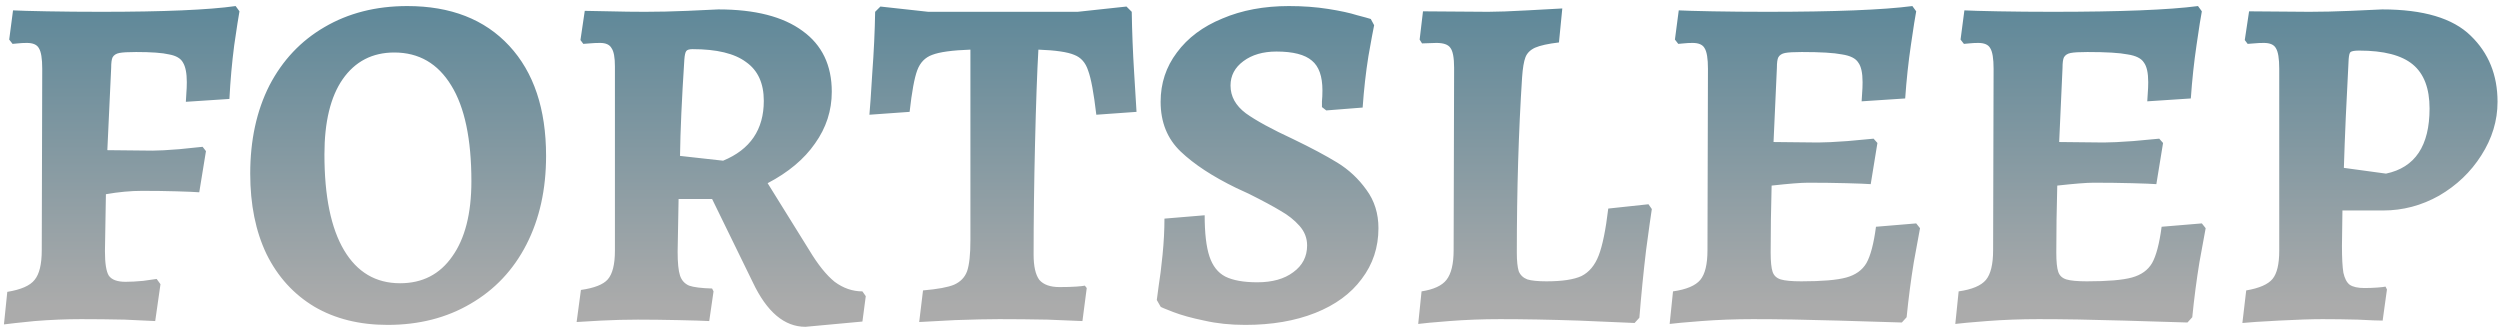 <svg width="188" height="25" viewBox="0 0 188 25" fill="none" xmlns="http://www.w3.org/2000/svg">
<g style="mix-blend-mode:color-dodge">
<path d="M7.892 18.888C7.892 19.8 7.988 20.412 8.18 20.724C8.396 21.036 8.816 21.192 9.44 21.192C9.824 21.192 10.268 21.168 10.772 21.12C11.276 21.048 11.612 21 11.78 20.976L12.068 21.372L11.672 24.144C11.264 24.12 10.496 24.084 9.368 24.036C8.264 24.012 7.172 24 6.092 24C4.964 24 3.8 24.048 2.6 24.144C1.4 24.264 0.632 24.348 0.296 24.396L0.548 21.948C1.58 21.78 2.264 21.48 2.6 21.048C2.96 20.616 3.14 19.872 3.14 18.816L3.176 5.172C3.176 4.404 3.092 3.888 2.924 3.624C2.78 3.36 2.48 3.228 2.024 3.228C1.784 3.228 1.556 3.24 1.34 3.264C1.148 3.288 1.016 3.3 0.944 3.3L0.692 2.976L0.98 0.78C1.412 0.804 2.264 0.828 3.536 0.852C4.808 0.876 6.164 0.888 7.604 0.888C12.308 0.888 15.68 0.744 17.72 0.456L18.008 0.852C17.936 1.236 17.804 2.088 17.612 3.408C17.444 4.704 17.324 6.048 17.252 7.44L13.976 7.656C13.976 7.536 13.988 7.332 14.012 7.044C14.036 6.756 14.048 6.468 14.048 6.18C14.048 5.508 13.952 5.016 13.76 4.704C13.592 4.392 13.244 4.188 12.716 4.092C12.212 3.972 11.384 3.912 10.232 3.912C9.632 3.912 9.212 3.936 8.972 3.984C8.732 4.032 8.564 4.14 8.468 4.308C8.396 4.452 8.36 4.716 8.36 5.1L8.072 11.292L11.456 11.328C11.912 11.328 12.584 11.292 13.472 11.22C14.36 11.124 14.948 11.064 15.236 11.04L15.488 11.364L14.984 14.46C14.696 14.436 14.132 14.412 13.292 14.388C12.476 14.364 11.612 14.352 10.7 14.352C9.836 14.352 8.924 14.436 7.964 14.604L7.892 18.888ZM29.149 24.432C27.037 24.432 25.201 23.976 23.641 23.064C22.081 22.128 20.881 20.808 20.041 19.104C19.225 17.4 18.817 15.384 18.817 13.056C18.817 10.536 19.297 8.328 20.257 6.432C21.241 4.536 22.621 3.072 24.397 2.04C26.197 0.984 28.273 0.456 30.625 0.456C33.889 0.456 36.445 1.452 38.293 3.444C40.141 5.436 41.065 8.196 41.065 11.724C41.065 14.244 40.573 16.464 39.589 18.384C38.605 20.304 37.201 21.792 35.377 22.848C33.577 23.904 31.501 24.432 29.149 24.432ZM30.085 21.3C31.765 21.3 33.073 20.628 34.009 19.284C34.969 17.94 35.449 16.056 35.449 13.632C35.449 10.464 34.945 8.064 33.937 6.432C32.929 4.776 31.501 3.948 29.653 3.948C27.997 3.948 26.701 4.62 25.765 5.964C24.853 7.284 24.397 9.168 24.397 11.616C24.397 14.76 24.889 17.16 25.873 18.816C26.857 20.472 28.261 21.3 30.085 21.3ZM50.958 18.924C50.958 19.764 51.018 20.364 51.138 20.724C51.258 21.084 51.486 21.336 51.822 21.48C52.158 21.6 52.734 21.672 53.55 21.696L53.658 21.912L53.334 24.144C52.902 24.12 52.122 24.096 50.994 24.072C49.89 24.048 48.882 24.036 47.97 24.036C47.082 24.036 46.158 24.06 45.198 24.108C44.262 24.156 43.65 24.192 43.362 24.216L43.686 21.804C44.694 21.66 45.366 21.396 45.702 21.012C46.062 20.604 46.242 19.884 46.242 18.852V4.992C46.242 4.32 46.158 3.864 45.99 3.624C45.846 3.36 45.558 3.228 45.126 3.228C44.862 3.228 44.598 3.24 44.334 3.264C44.094 3.288 43.938 3.3 43.866 3.3L43.65 3.012L43.974 0.816C44.31 0.816 44.934 0.828 45.846 0.852C46.758 0.876 47.646 0.888 48.51 0.888C49.494 0.888 50.55 0.864 51.678 0.816C52.806 0.768 53.586 0.732 54.018 0.708C56.778 0.708 58.89 1.248 60.354 2.328C61.818 3.384 62.55 4.908 62.55 6.9C62.55 8.316 62.13 9.612 61.29 10.788C60.474 11.964 59.286 12.96 57.726 13.776L60.858 18.816C61.506 19.896 62.142 20.688 62.766 21.192C63.414 21.672 64.11 21.912 64.854 21.912L65.106 22.272L64.854 24.18L60.57 24.576C58.986 24.576 57.666 23.46 56.61 21.228L53.55 14.964H51.03L50.958 18.924ZM54.378 12.084C56.418 11.244 57.438 9.744 57.438 7.584C57.438 6.264 56.994 5.292 56.106 4.668C55.242 4.02 53.898 3.696 52.074 3.696C51.834 3.696 51.678 3.744 51.606 3.84C51.534 3.936 51.486 4.152 51.462 4.488C51.27 7.464 51.162 9.876 51.138 11.724L54.378 12.084ZM72.975 3.732C71.607 3.78 70.647 3.912 70.095 4.128C69.567 4.32 69.195 4.704 68.979 5.28C68.763 5.856 68.571 6.9 68.403 8.412L65.379 8.628C65.427 8.148 65.499 7.104 65.595 5.496C65.715 3.888 65.787 2.352 65.811 0.888L66.207 0.492L69.807 0.888H81.039L84.711 0.492L85.107 0.888C85.131 2.4 85.191 3.924 85.287 5.46C85.383 6.972 85.443 7.956 85.467 8.412L82.443 8.628C82.251 6.996 82.047 5.892 81.831 5.316C81.639 4.716 81.291 4.32 80.787 4.128C80.283 3.912 79.383 3.78 78.087 3.732C77.991 5.412 77.907 7.764 77.835 10.788C77.763 13.788 77.727 16.572 77.727 19.14C77.727 20.028 77.871 20.664 78.159 21.048C78.471 21.408 78.975 21.588 79.671 21.588C80.175 21.588 80.595 21.576 80.931 21.552C81.267 21.528 81.483 21.504 81.579 21.48L81.723 21.66L81.399 24.144C80.919 24.12 80.043 24.084 78.771 24.036C77.523 24.012 76.311 24 75.135 24C74.295 24 73.191 24.024 71.823 24.072C70.455 24.144 69.555 24.192 69.123 24.216L69.411 21.84C70.515 21.744 71.295 21.6 71.751 21.408C72.231 21.192 72.555 20.856 72.723 20.4C72.891 19.92 72.975 19.14 72.975 18.06V3.732ZM93.651 24.432C92.523 24.432 91.491 24.324 90.555 24.108C89.619 23.916 88.839 23.7 88.215 23.46C87.591 23.22 87.279 23.088 87.279 23.064L86.991 22.56C87.015 22.392 87.063 22.032 87.135 21.48C87.231 20.904 87.327 20.136 87.423 19.176C87.519 18.216 87.567 17.304 87.567 16.44L90.591 16.188C90.591 17.532 90.711 18.564 90.951 19.284C91.191 20.004 91.587 20.508 92.139 20.796C92.715 21.084 93.519 21.228 94.551 21.228C95.679 21.228 96.579 20.976 97.251 20.472C97.947 19.968 98.295 19.296 98.295 18.456C98.295 17.904 98.103 17.412 97.719 16.98C97.335 16.548 96.867 16.176 96.315 15.864C95.763 15.528 94.959 15.096 93.903 14.568L92.967 14.136C91.191 13.272 89.799 12.36 88.791 11.4C87.783 10.44 87.279 9.192 87.279 7.656C87.279 6.264 87.687 5.028 88.503 3.948C89.319 2.844 90.459 1.992 91.923 1.392C93.387 0.768 95.055 0.456 96.927 0.456C97.983 0.456 98.967 0.528 99.879 0.672C100.791 0.816 101.511 0.972 102.039 1.14C102.591 1.284 102.939 1.38 103.083 1.428L103.335 1.896C103.263 2.232 103.119 3.012 102.903 4.236C102.711 5.436 102.567 6.72 102.471 8.088L99.735 8.304L99.411 8.052C99.411 7.98 99.411 7.836 99.411 7.62C99.435 7.38 99.447 7.104 99.447 6.792C99.447 5.736 99.183 4.992 98.655 4.56C98.127 4.104 97.239 3.876 95.991 3.876C94.983 3.876 94.155 4.116 93.507 4.596C92.859 5.076 92.535 5.688 92.535 6.432C92.535 7.248 92.919 7.944 93.687 8.52C94.455 9.072 95.643 9.72 97.251 10.464C98.595 11.112 99.699 11.7 100.563 12.228C101.427 12.756 102.159 13.44 102.759 14.28C103.359 15.096 103.659 16.056 103.659 17.16C103.659 18.6 103.239 19.872 102.399 20.976C101.583 22.08 100.419 22.932 98.907 23.532C97.395 24.132 95.643 24.432 93.651 24.432ZM112.805 24C111.485 24 110.213 24.048 108.989 24.144C107.765 24.24 106.985 24.312 106.649 24.36L106.901 21.912C107.813 21.768 108.437 21.48 108.773 21.048C109.133 20.592 109.313 19.848 109.313 18.816L109.349 5.1C109.349 4.332 109.253 3.828 109.061 3.588C108.893 3.348 108.545 3.228 108.017 3.228L106.937 3.264L106.757 2.976L107.009 0.852L111.905 0.888C112.577 0.888 113.561 0.852 114.857 0.78C116.177 0.708 117.053 0.66 117.485 0.636L117.233 3.192C116.417 3.288 115.817 3.42 115.433 3.588C115.073 3.756 114.833 3.996 114.713 4.308C114.593 4.62 114.509 5.124 114.461 5.82C114.197 9.9 114.065 14.292 114.065 18.996C114.065 19.62 114.113 20.088 114.209 20.4C114.329 20.688 114.545 20.892 114.857 21.012C115.169 21.108 115.649 21.156 116.297 21.156C117.473 21.156 118.349 21.024 118.925 20.76C119.501 20.472 119.933 19.956 120.221 19.212C120.509 18.468 120.749 17.292 120.941 15.684L123.965 15.36L124.217 15.72C124.145 16.176 124.001 17.208 123.785 18.816C123.593 20.424 123.425 22.116 123.281 23.892L122.921 24.288C122.273 24.264 120.869 24.204 118.709 24.108C116.549 24.036 114.581 24 112.805 24ZM133.154 18.996C133.154 19.668 133.202 20.148 133.298 20.436C133.394 20.724 133.598 20.916 133.91 21.012C134.222 21.108 134.738 21.156 135.458 21.156C137.018 21.156 138.146 21.06 138.842 20.868C139.538 20.676 140.042 20.316 140.354 19.788C140.666 19.236 140.906 18.324 141.074 17.052L144.098 16.8L144.386 17.16C144.314 17.544 144.158 18.396 143.918 19.716C143.702 21.036 143.522 22.416 143.378 23.856L143.018 24.252C142.274 24.228 140.678 24.18 138.23 24.108C135.806 24.036 133.67 24 131.822 24C130.478 24 129.182 24.048 127.934 24.144C126.71 24.24 125.918 24.312 125.558 24.36L125.81 21.912C126.818 21.768 127.502 21.48 127.862 21.048C128.222 20.616 128.402 19.872 128.402 18.816L128.438 5.172C128.438 4.404 128.354 3.888 128.186 3.624C128.042 3.36 127.742 3.228 127.286 3.228C127.046 3.228 126.818 3.24 126.602 3.264C126.41 3.288 126.278 3.3 126.206 3.3L125.954 2.976L126.242 0.78C126.674 0.804 127.526 0.828 128.798 0.852C130.07 0.876 131.426 0.888 132.866 0.888C137.954 0.888 141.602 0.744 143.81 0.456L144.098 0.852C144.026 1.212 143.894 2.052 143.702 3.372C143.51 4.668 143.366 6.012 143.27 7.404L139.994 7.62C139.994 7.524 140.006 7.332 140.03 7.044C140.054 6.756 140.066 6.468 140.066 6.18C140.066 5.484 139.958 4.992 139.742 4.704C139.55 4.392 139.142 4.188 138.518 4.092C137.918 3.972 136.91 3.912 135.494 3.912C134.894 3.912 134.474 3.936 134.234 3.984C133.994 4.032 133.826 4.14 133.73 4.308C133.658 4.452 133.622 4.716 133.622 5.1L133.37 10.68L136.718 10.716C137.222 10.716 137.966 10.68 138.95 10.608C139.934 10.512 140.582 10.452 140.894 10.428L141.182 10.752L140.678 13.848C140.366 13.824 139.754 13.8 138.842 13.776C137.93 13.752 136.97 13.74 135.962 13.74C135.434 13.74 134.522 13.812 133.226 13.956C133.178 15.708 133.154 17.388 133.154 18.996ZM154.634 18.996C154.634 19.668 154.682 20.148 154.778 20.436C154.874 20.724 155.078 20.916 155.39 21.012C155.702 21.108 156.218 21.156 156.938 21.156C158.498 21.156 159.626 21.06 160.322 20.868C161.018 20.676 161.522 20.316 161.834 19.788C162.146 19.236 162.386 18.324 162.554 17.052L165.578 16.8L165.866 17.16C165.794 17.544 165.638 18.396 165.398 19.716C165.182 21.036 165.002 22.416 164.858 23.856L164.498 24.252C163.754 24.228 162.158 24.18 159.71 24.108C157.286 24.036 155.15 24 153.302 24C151.958 24 150.662 24.048 149.414 24.144C148.19 24.24 147.398 24.312 147.038 24.36L147.29 21.912C148.298 21.768 148.982 21.48 149.342 21.048C149.702 20.616 149.882 19.872 149.882 18.816L149.918 5.172C149.918 4.404 149.834 3.888 149.666 3.624C149.522 3.36 149.222 3.228 148.766 3.228C148.526 3.228 148.298 3.24 148.082 3.264C147.89 3.288 147.758 3.3 147.686 3.3L147.434 2.976L147.722 0.78C148.154 0.804 149.006 0.828 150.278 0.852C151.55 0.876 152.906 0.888 154.346 0.888C159.434 0.888 163.082 0.744 165.29 0.456L165.578 0.852C165.506 1.212 165.374 2.052 165.182 3.372C164.99 4.668 164.846 6.012 164.75 7.404L161.474 7.62C161.474 7.524 161.486 7.332 161.51 7.044C161.534 6.756 161.546 6.468 161.546 6.18C161.546 5.484 161.438 4.992 161.222 4.704C161.03 4.392 160.622 4.188 159.998 4.092C159.398 3.972 158.39 3.912 156.974 3.912C156.374 3.912 155.954 3.936 155.714 3.984C155.474 4.032 155.306 4.14 155.21 4.308C155.138 4.452 155.102 4.716 155.102 5.1L154.85 10.68L158.198 10.716C158.702 10.716 159.446 10.68 160.43 10.608C161.414 10.512 162.062 10.452 162.374 10.428L162.662 10.752L162.158 13.848C161.846 13.824 161.234 13.8 160.322 13.776C159.41 13.752 158.45 13.74 157.442 13.74C156.914 13.74 156.002 13.812 154.706 13.956C154.658 15.708 154.634 17.388 154.634 18.996ZM173.667 0.888C174.603 0.888 175.635 0.864 176.763 0.816C177.891 0.768 178.683 0.732 179.139 0.708C182.235 0.708 184.455 1.368 185.799 2.688C187.143 3.984 187.815 5.64 187.815 7.656C187.815 9.072 187.407 10.416 186.591 11.688C185.799 12.936 184.743 13.944 183.423 14.712C182.103 15.456 180.699 15.828 179.211 15.828H176.151L176.115 18.492C176.115 19.404 176.151 20.076 176.223 20.508C176.319 20.94 176.475 21.24 176.691 21.408C176.931 21.576 177.303 21.66 177.807 21.66C178.143 21.66 178.467 21.648 178.779 21.624C179.091 21.6 179.295 21.576 179.391 21.552L179.499 21.768L179.175 24.108C178.839 24.108 178.215 24.084 177.303 24.036C176.391 24.012 175.503 24 174.639 24C173.847 24 172.755 24.036 171.363 24.108C169.995 24.18 169.083 24.24 168.627 24.288L168.915 21.84C169.899 21.672 170.559 21.384 170.895 20.976C171.231 20.568 171.399 19.86 171.399 18.852V5.172C171.399 4.404 171.315 3.888 171.147 3.624C171.003 3.36 170.703 3.228 170.247 3.228C169.983 3.228 169.731 3.24 169.491 3.264C169.251 3.288 169.095 3.3 169.023 3.3L168.807 3.012L169.131 0.852L173.667 0.888ZM179.427 13.056C181.611 12.6 182.703 10.968 182.703 8.16C182.703 6.648 182.283 5.544 181.443 4.848C180.603 4.152 179.259 3.804 177.411 3.804C177.075 3.804 176.859 3.84 176.763 3.912C176.691 3.96 176.643 4.14 176.619 4.452C176.451 7.548 176.331 10.272 176.259 12.624L179.427 13.056Z" fill="url(#paint0_linear_117_2)"/>
</g>
<defs>
<linearGradient id="paint0_linear_117_2" x1="93.5" y1="-16" x2="93.5" y2="40" gradientUnits="userSpaceOnUse">
<stop offset="0.203" stop-color="#4D8095"/>
<stop offset="0.696" stop-color="#ABABAB"/>
</linearGradient>
</defs>
</svg>
